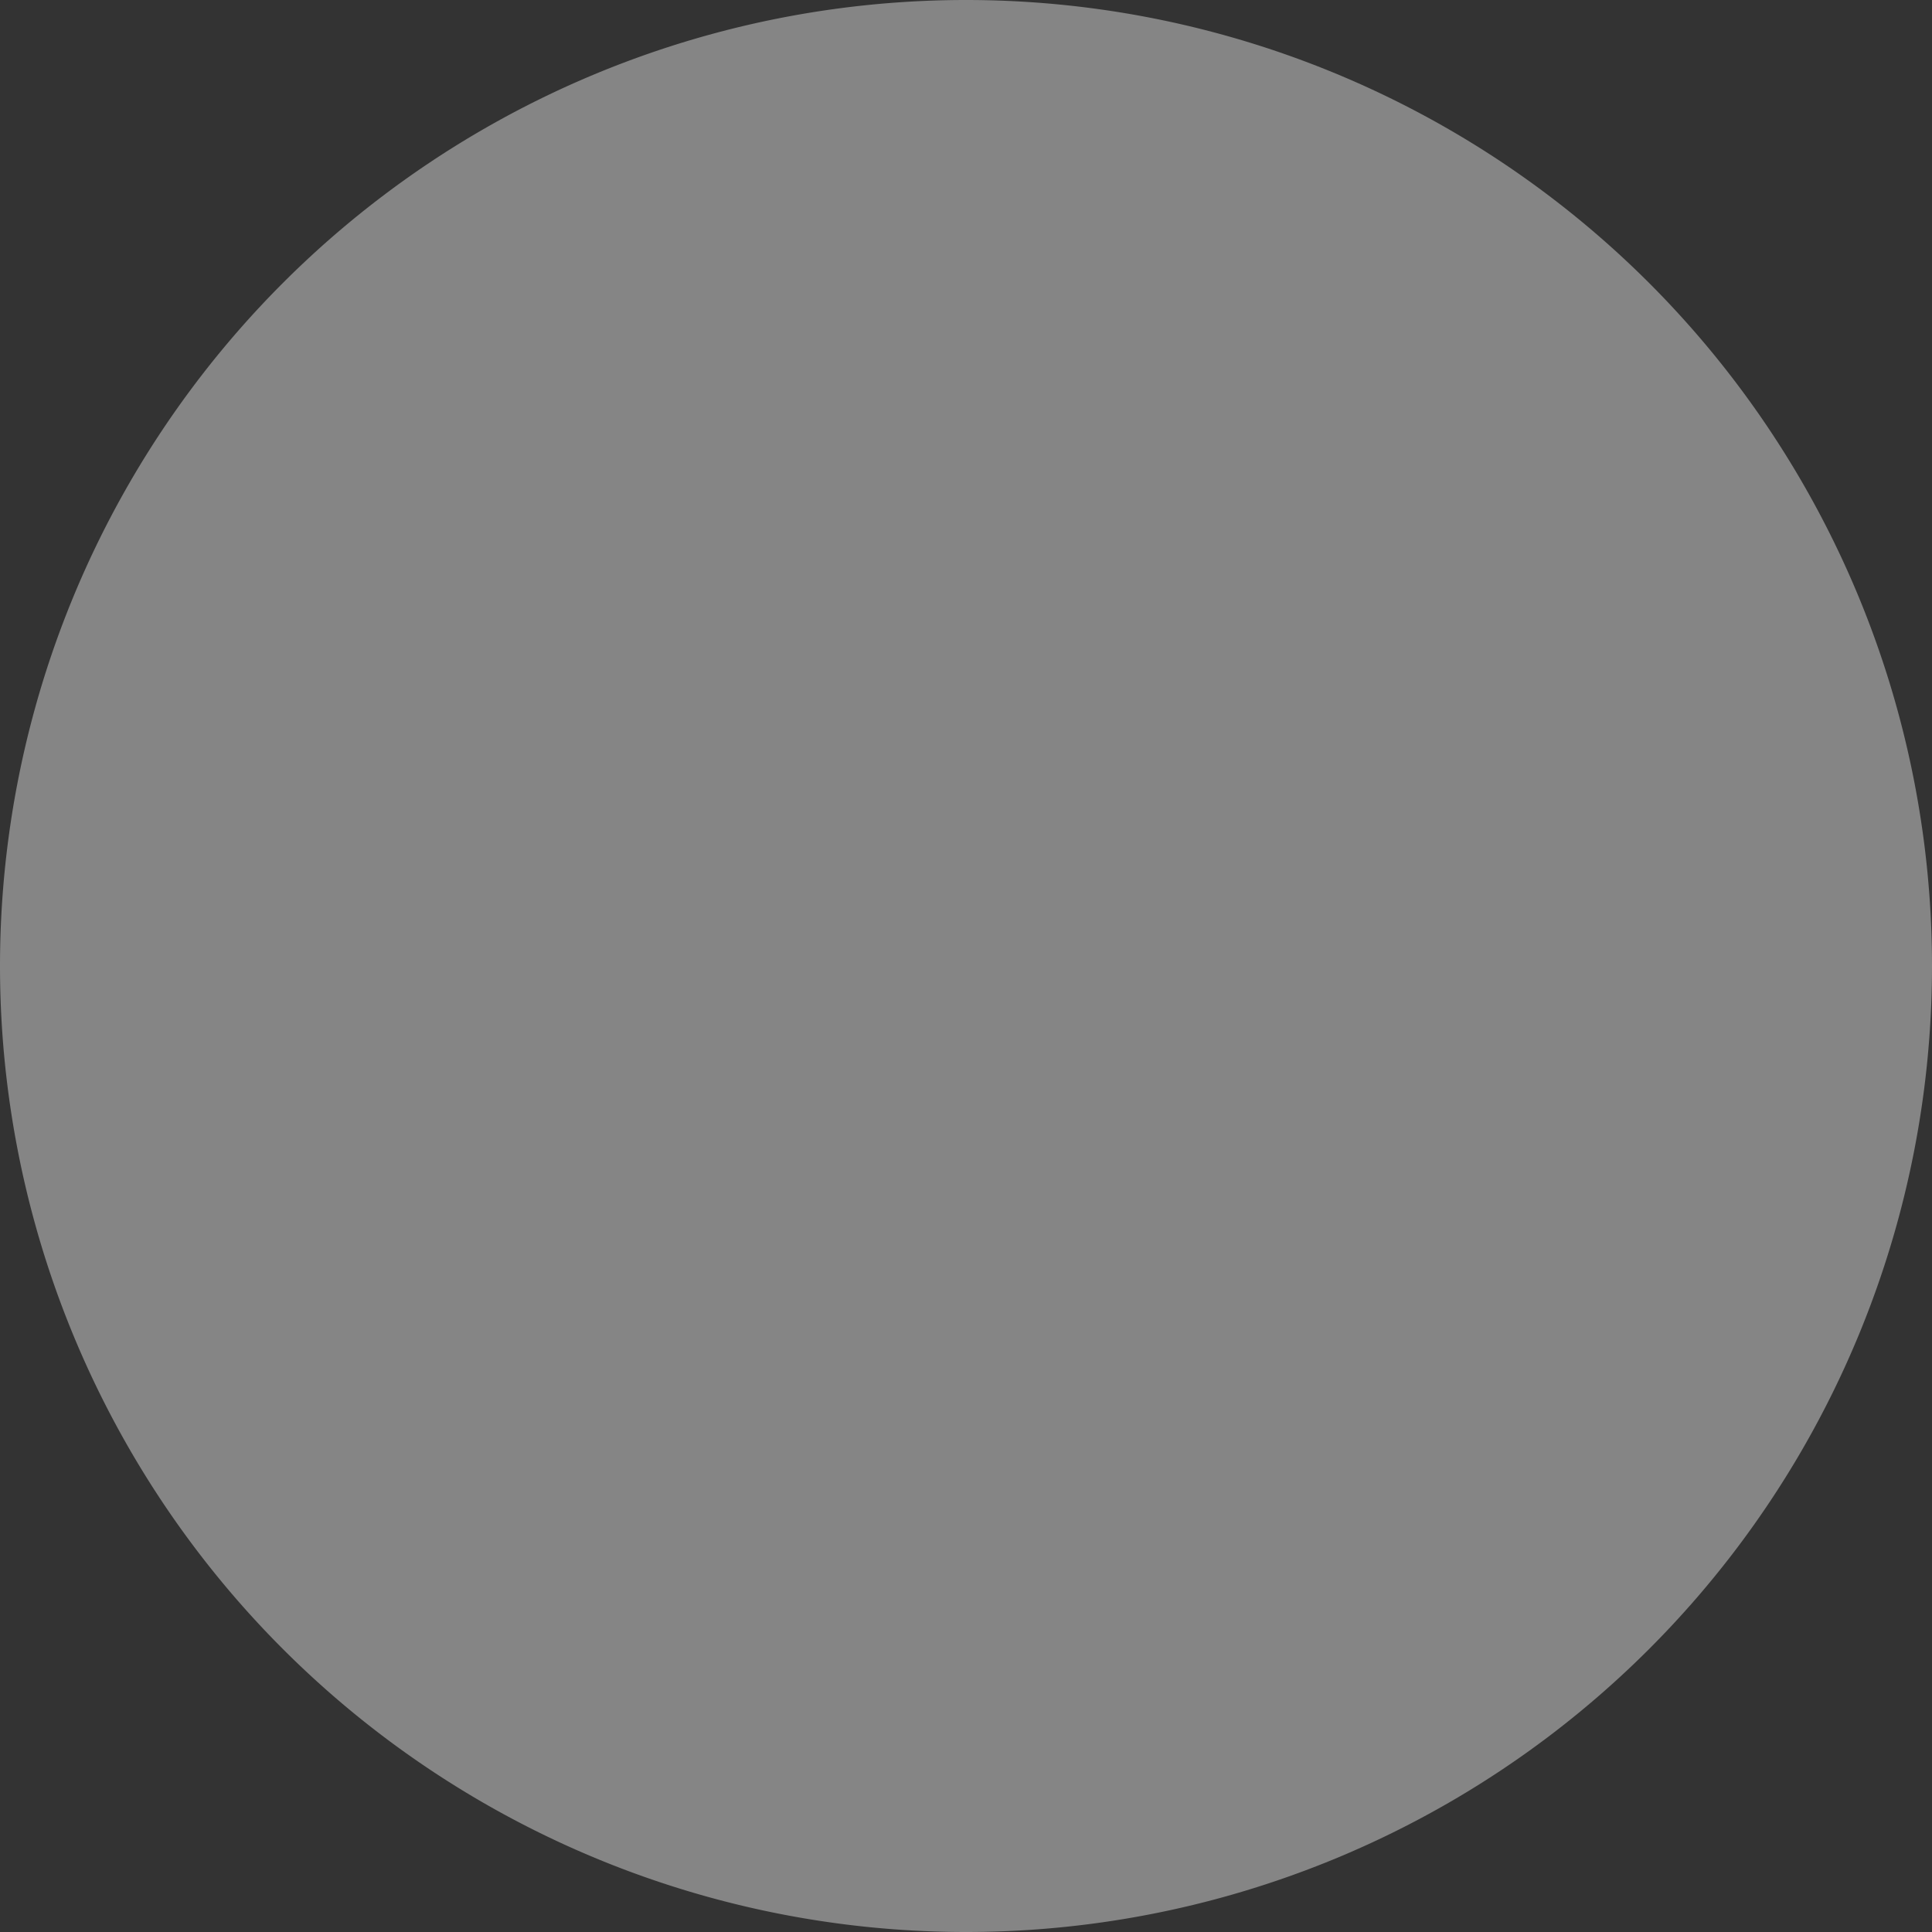 <?xml version="1.0" encoding="UTF-8" standalone="no"?>
<svg
   xmlns:dc="http://purl.org/dc/elements/1.1/"
   xmlns:cc="http://creativecommons.org/ns#"
   xmlns:rdf="http://www.w3.org/1999/02/22-rdf-syntax-ns#"
   xmlns:svg="http://www.w3.org/2000/svg"
   xmlns="http://www.w3.org/2000/svg"
   xmlns:sodipodi="http://sodipodi.sourceforge.net/DTD/sodipodi-0.dtd"
   xmlns:inkscape="http://www.inkscape.org/namespaces/inkscape"
   width="100"
   height="100"
   viewBox="0 0 26.458 26.458"
   version="1.1"
   id="svg1785"
   inkscape:export-filename="C:\Users\Ethan\bitmap.png"
   inkscape:export-xdpi="96"
   inkscape:export-ydpi="96"
   inkscape:version="1.0rc1 (09960d6f05, 2020-04-09)"
   sodipodi:docname="progress.svg">
  <rect x="0" y="0" width="26.458" height="26.458" fill="#333333" stroke="none"/>
  <defs
     id="defs1779" />
  <sodipodi:namedview
     id="base"
     pagecolor="#ffffff"
     bordercolor="#666666"
     borderopacity="1.0"
     inkscape:pageopacity="0.0"
     inkscape:pageshadow="2"
     inkscape:zoom="2.8"
     inkscape:cx="37.088924"
     inkscape:cy="41.08524"
     inkscape:document-units="px"
     inkscape:current-layer="layer1"
     inkscape:document-rotation="0"
     showgrid="false"
     units="px"
     inkscape:showpageshadow="false"
     inkscape:snap-page="true"
     inkscape:snap-object-midpoints="true"
     inkscape:snap-bbox="true"
     inkscape:snap-bbox-midpoints="true"
     inkscape:bbox-paths="true"
     inkscape:bbox-nodes="true"
     inkscape:window-width="1274"
     inkscape:window-height="791"
     inkscape:window-x="78"
     inkscape:window-y="0"
     inkscape:window-maximized="0" />
  <g
     inkscape:label="Layer 1"
     inkscape:groupmode="layer"
     id="layer1">
    <path
       id="path2348"
       style="fill:#ffffff;stroke-width:1.323;fill-opacity:0.4"
       d="M 26.458,13.229 A 13.229,13.229 0 0 1 13.229,26.458 13.229,13.229 0 0 1 0,13.229 13.229,13.229 0 0 1 13.229,0 13.229,13.229 0 0 1 26.458,13.229 Z"
       inkscape:connector-curvature="0" />
  </g>
</svg>
